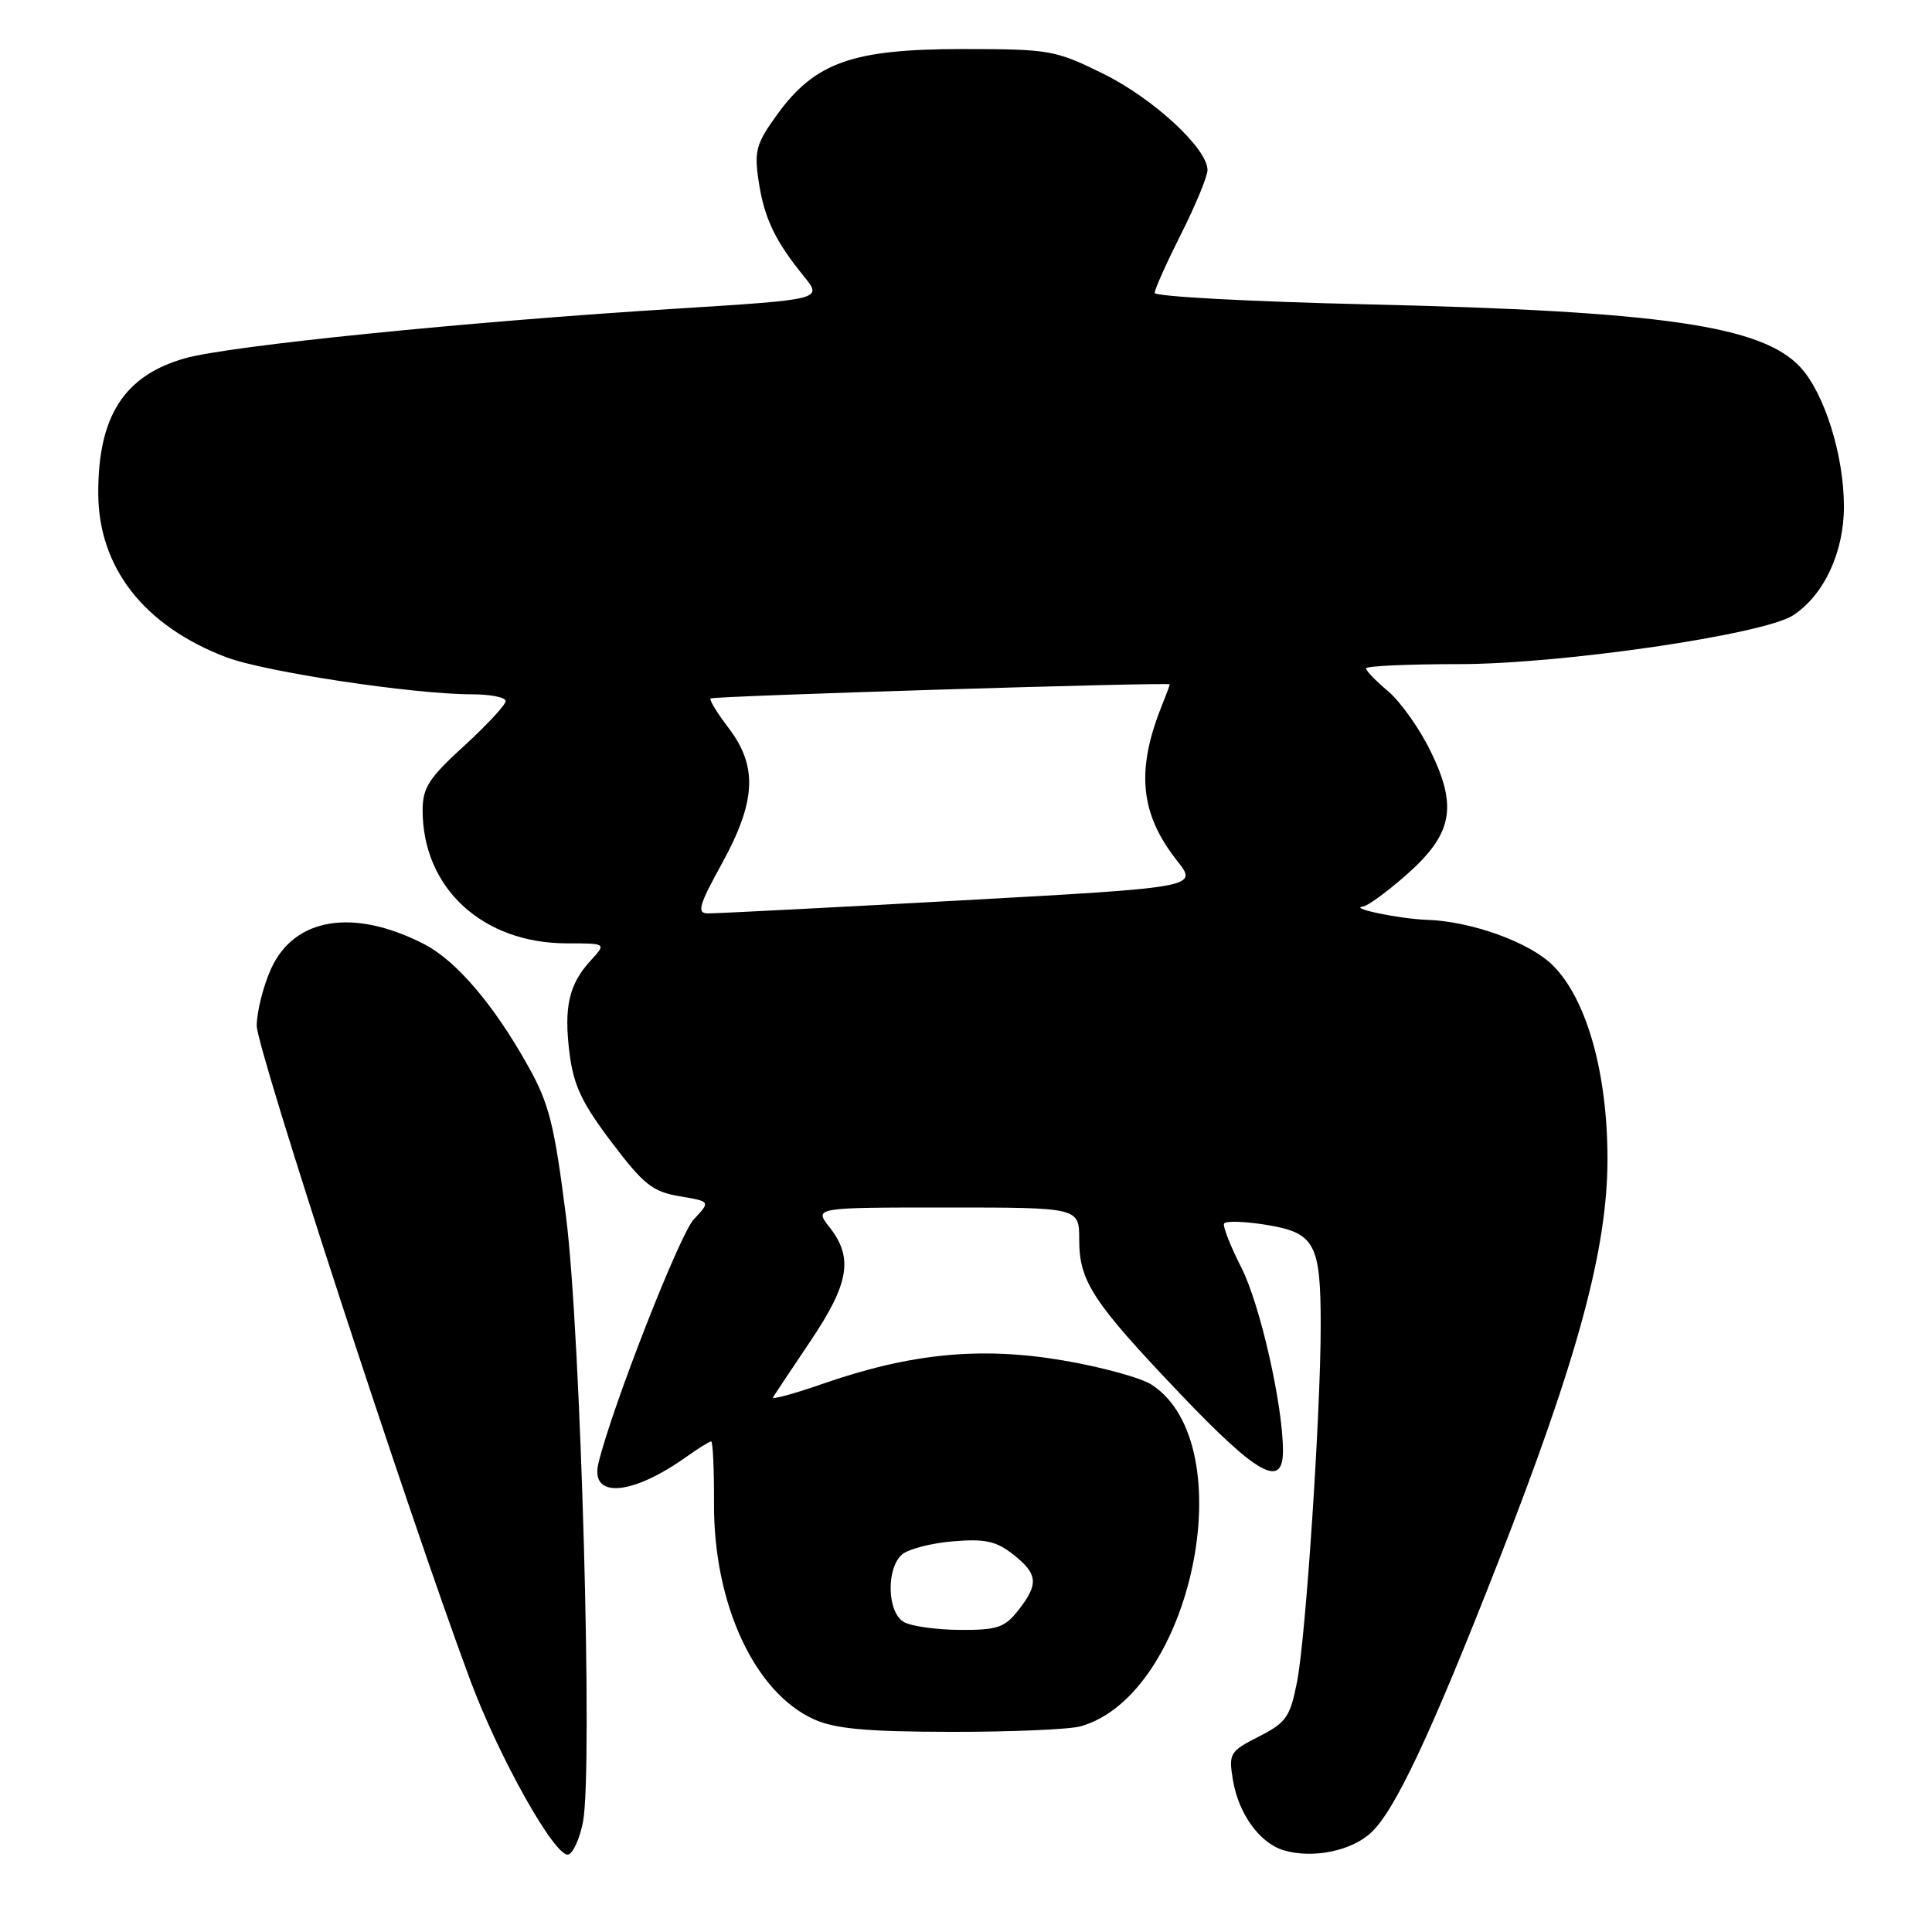 <?xml version="1.0" encoding="UTF-8" standalone="no"?>
<!DOCTYPE svg PUBLIC "-//W3C//DTD SVG 1.1//EN" "http://www.w3.org/Graphics/SVG/1.1/DTD/svg11.dtd" >
<svg xmlns="http://www.w3.org/2000/svg" xmlns:xlink="http://www.w3.org/1999/xlink" version="1.1" viewBox="0 0 256 256">
 <g >
 <path fill="currentColor"
d=" M 77.25 241.42 C 78.58 234.48 76.97 176.79 75.01 161.27 C 73.45 148.97 72.77 146.25 69.98 141.27 C 65.41 133.08 60.42 127.25 56.12 125.06 C 46.81 120.31 39.00 121.59 35.92 128.36 C 34.89 130.64 34.03 134.03 34.02 135.90 C 34.00 138.97 54.04 200.41 62.30 222.61 C 66.18 233.03 73.65 246.28 75.32 245.73 C 75.97 245.51 76.83 243.57 77.25 241.42 Z  M 181.71 242.80 C 184.87 239.83 189.61 229.75 198.51 207.00 C 209.06 180.03 213.00 165.51 213.00 153.57 C 213.00 142.17 210.25 132.40 205.77 127.93 C 202.72 124.87 195.00 122.08 189.07 121.88 C 185.44 121.76 178.59 120.33 180.61 120.12 C 181.22 120.05 183.79 118.18 186.32 115.95 C 192.47 110.54 193.18 106.93 189.56 99.54 C 188.10 96.54 185.57 92.98 183.95 91.61 C 182.33 90.25 181.00 88.88 181.00 88.56 C 181.00 88.25 186.54 88.00 193.32 88.00 C 206.86 88.00 233.71 84.08 237.60 81.53 C 241.69 78.85 244.33 73.19 244.33 67.11 C 244.33 60.33 241.75 52.10 238.55 48.65 C 233.47 43.16 220.15 41.23 181.25 40.33 C 165.71 39.97 153.00 39.29 153.00 38.81 C 153.00 38.34 154.58 34.82 156.50 31.00 C 158.43 27.18 160.00 23.36 160.00 22.53 C 160.00 19.67 152.80 13.03 146.16 9.76 C 139.81 6.63 139.07 6.50 127.52 6.50 C 112.98 6.50 108.00 8.26 102.99 15.16 C 100.19 19.03 99.92 19.99 100.52 23.99 C 101.26 28.89 102.67 31.87 106.50 36.59 C 109.01 39.68 109.01 39.68 89.76 40.89 C 61.75 42.63 30.27 45.82 24.45 47.49 C 16.42 49.79 12.98 55.19 13.02 65.40 C 13.06 75.23 19.10 82.95 29.99 87.09 C 35.10 89.03 54.78 92.00 62.55 92.00 C 65.00 92.00 67.00 92.40 67.00 92.90 C 67.00 93.39 64.53 96.06 61.50 98.83 C 56.83 103.09 56.00 104.38 56.00 107.36 C 56.00 117.68 63.95 125.00 75.14 125.00 C 80.35 125.00 80.35 125.00 78.29 127.25 C 75.38 130.42 74.70 133.42 75.46 139.54 C 76.00 143.82 77.10 146.15 81.03 151.34 C 85.28 156.96 86.46 157.90 90.04 158.51 C 94.16 159.20 94.16 159.20 91.93 161.57 C 90.05 163.58 81.11 186.41 79.30 193.86 C 78.14 198.61 83.67 198.22 90.96 193.03 C 92.53 191.91 94.00 191.00 94.23 191.00 C 94.46 191.00 94.63 194.71 94.61 199.25 C 94.55 212.56 100.00 224.30 107.88 227.83 C 110.67 229.08 114.83 229.46 126.00 229.48 C 133.97 229.49 141.70 229.16 143.17 228.75 C 157.92 224.61 164.83 191.49 152.62 183.49 C 151.22 182.57 145.89 181.11 140.79 180.25 C 129.92 178.41 120.64 179.32 109.02 183.36 C 105.16 184.70 102.19 185.51 102.42 185.15 C 102.64 184.79 104.89 181.43 107.41 177.67 C 112.52 170.07 113.09 166.66 109.93 162.63 C 107.85 160.00 107.85 160.00 125.43 160.00 C 143.00 160.00 143.00 160.00 143.00 164.25 C 143.01 169.81 144.75 172.47 156.44 184.75 C 166.64 195.45 170.00 197.32 170.00 192.25 C 170.00 186.21 166.98 172.89 164.51 168.01 C 163.06 165.17 162.02 162.53 162.19 162.14 C 162.36 161.75 164.89 161.83 167.81 162.30 C 174.25 163.36 175.00 164.76 175.00 175.66 C 175.00 187.18 173.03 216.85 171.88 222.77 C 170.95 227.52 170.46 228.24 166.81 230.10 C 162.96 232.06 162.79 232.34 163.36 235.81 C 164.09 240.31 166.90 244.22 170.09 245.17 C 173.94 246.32 179.09 245.27 181.71 242.80 Z  M 119.75 214.92 C 117.53 213.63 117.41 207.74 119.56 205.95 C 120.42 205.24 123.46 204.46 126.31 204.23 C 130.54 203.88 132.01 204.21 134.25 205.97 C 137.54 208.57 137.66 209.89 134.93 213.37 C 133.12 215.67 132.14 216.00 127.18 215.97 C 124.05 215.95 120.71 215.48 119.75 214.92 Z  M 95.66 114.42 C 100.19 106.17 100.42 101.55 96.54 96.46 C 95.03 94.48 93.96 92.73 94.15 92.55 C 94.52 92.22 155.00 90.36 155.00 90.68 C 155.00 90.79 154.50 92.14 153.88 93.68 C 150.51 102.16 151.10 107.88 155.96 114.04 C 158.76 117.58 158.76 117.58 127.13 119.32 C 109.73 120.28 94.72 121.05 93.77 121.03 C 92.31 121.01 92.61 119.95 95.66 114.42 Z "/>
</g>
</svg>